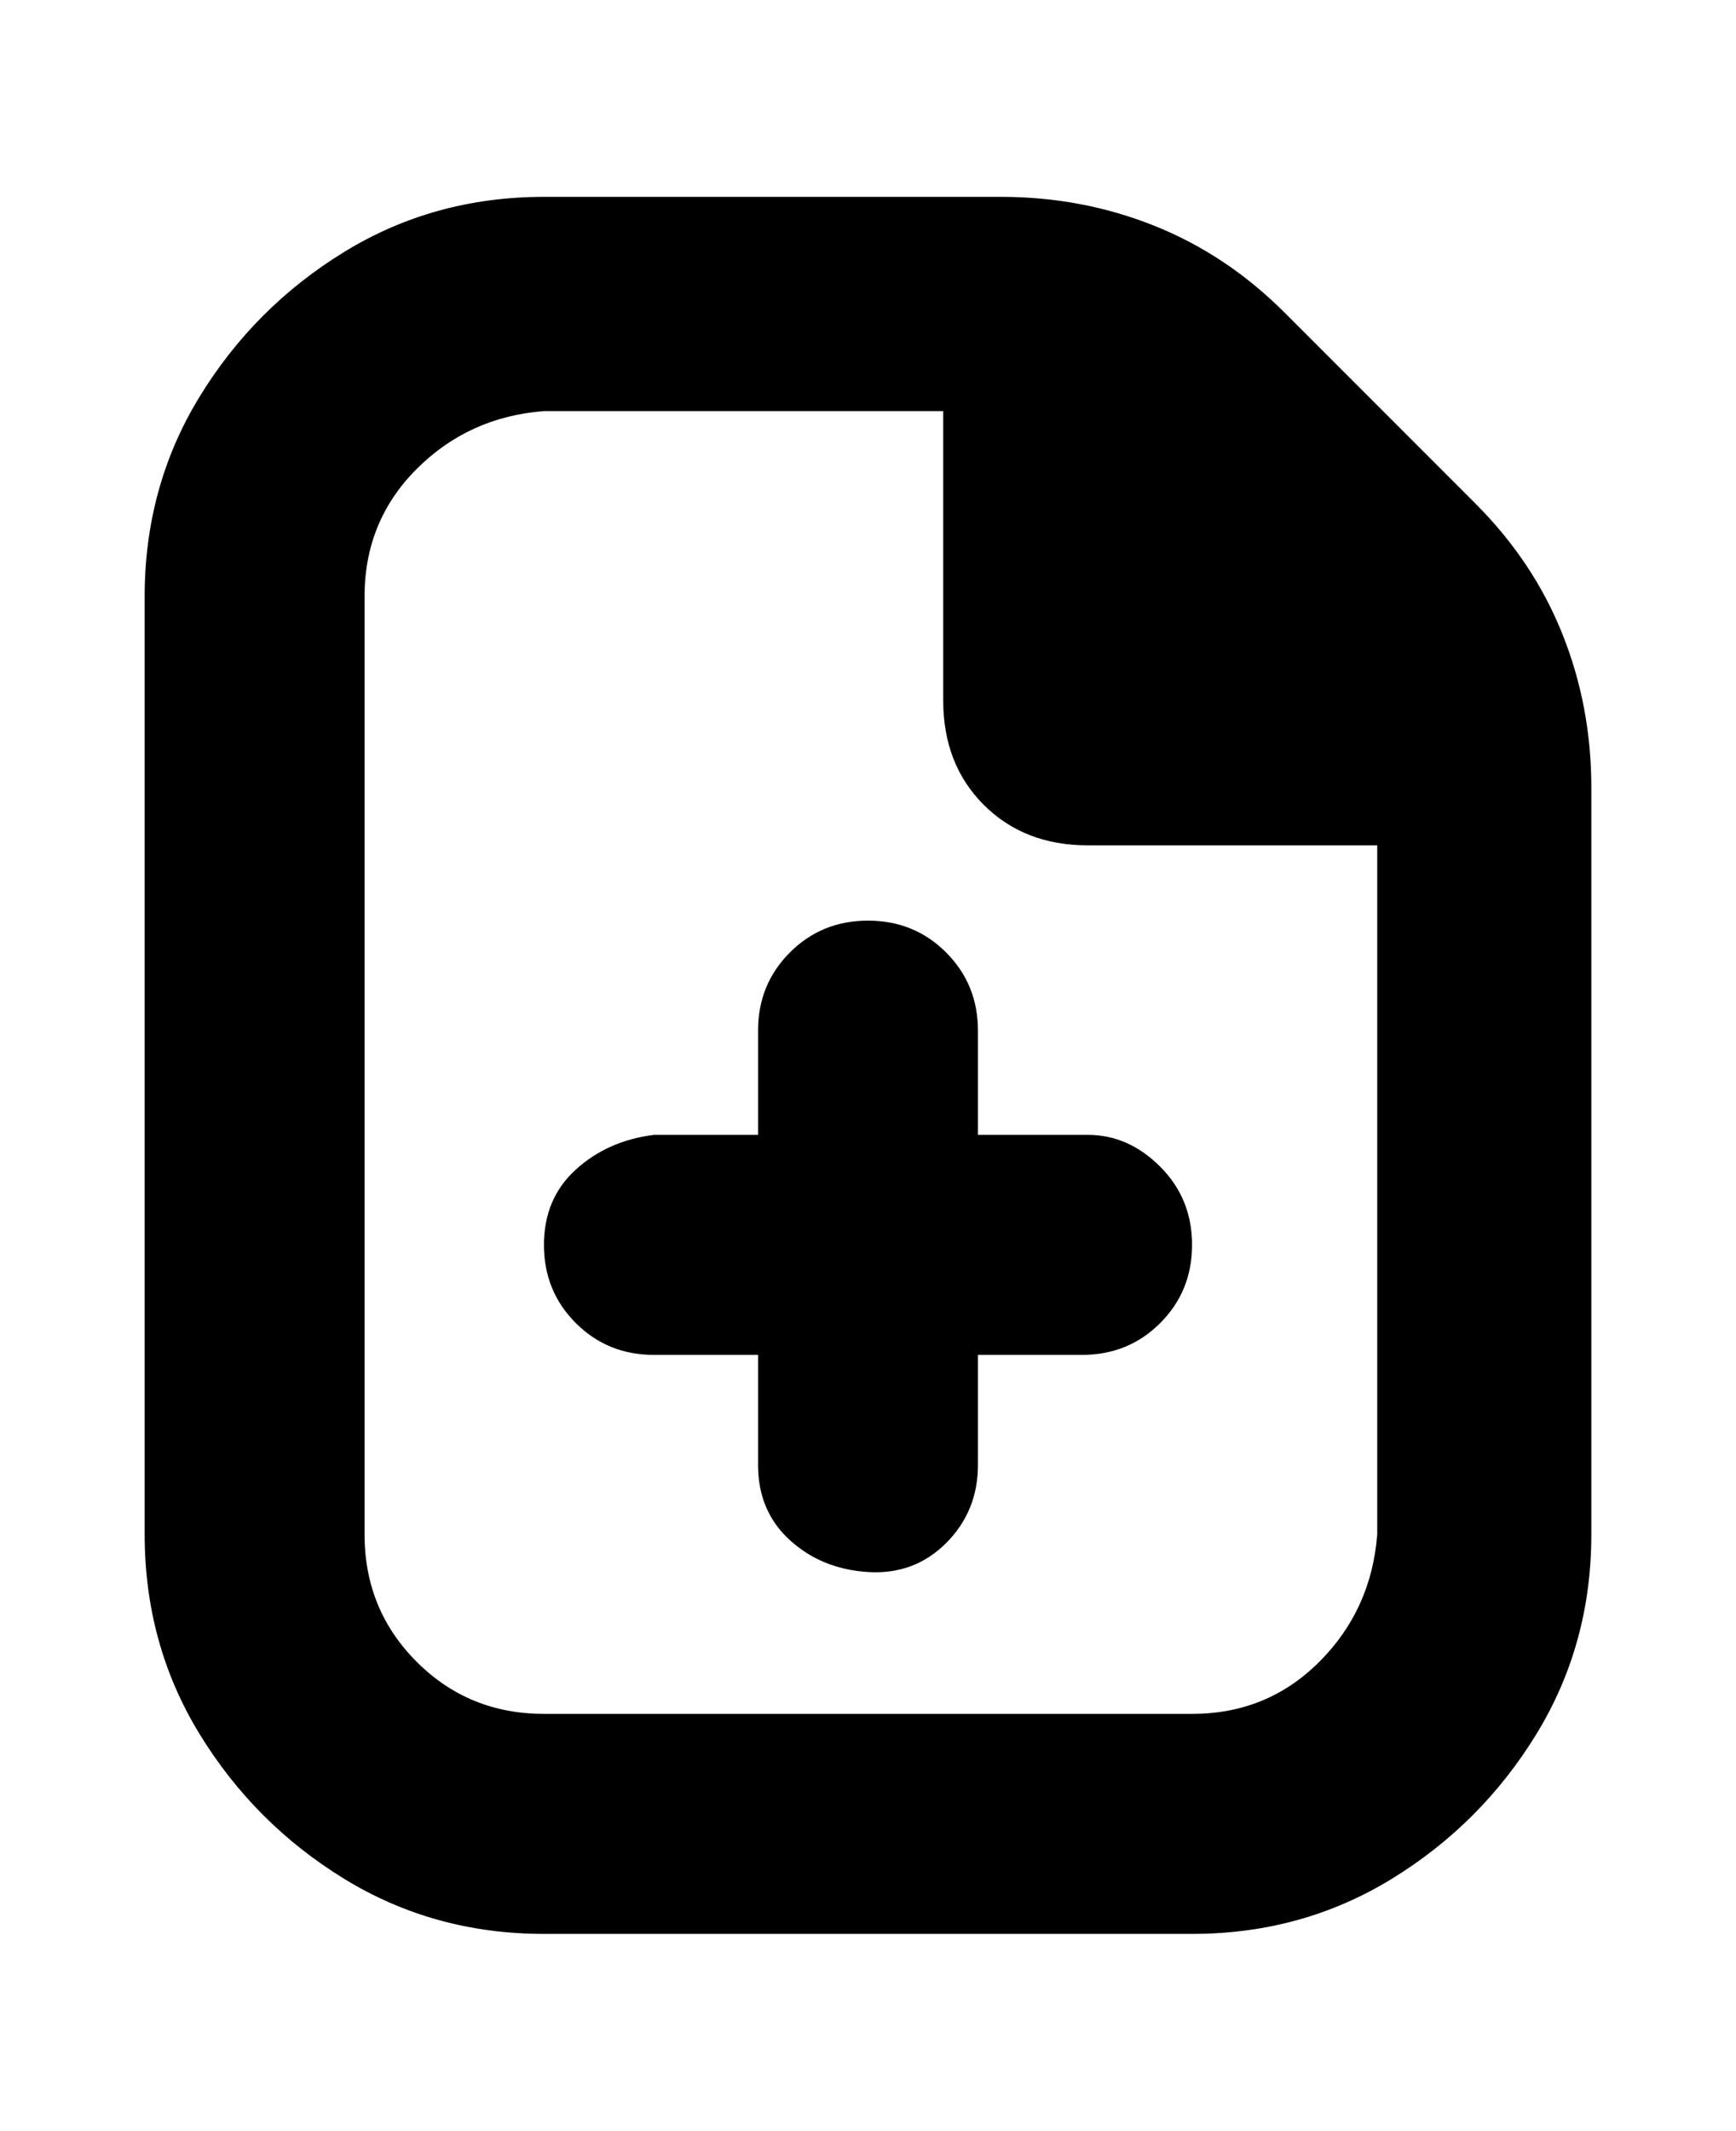 <svg viewBox="0 0 300 368" xmlns="http://www.w3.org/2000/svg"><path d="M206 215q0 8-5.5 13.5T187 234h-18v19q0 8-5.5 13.5t-13.5 5q-8-.5-13.5-5.5t-5.5-13v-19h-18q-8 0-13.5-5.5T94 215q0-8 5.5-13t13.5-6h18v-18q0-8 5.5-13.5T150 159q8 0 13.5 5.5T169 178v18h19q7 0 12.5 5.5T206 215zm69-79v129q0 19-9.5 34.5t-25 25Q225 334 206 334H94q-19 0-34.5-9.5t-25-25Q25 284 25 265V103q0-19 9.5-34.5t25-25Q75 34 94 34h79q14 0 26.5 5T222 54l33 33q10 10 15 22.5t5 26.5zm-37 129V146h-50q-11 0-18-7t-7-18V71H94q-13 1-22 10t-9 22v162q0 13 9 22t22 9h112q13 0 22-9t10-22z"/></svg>